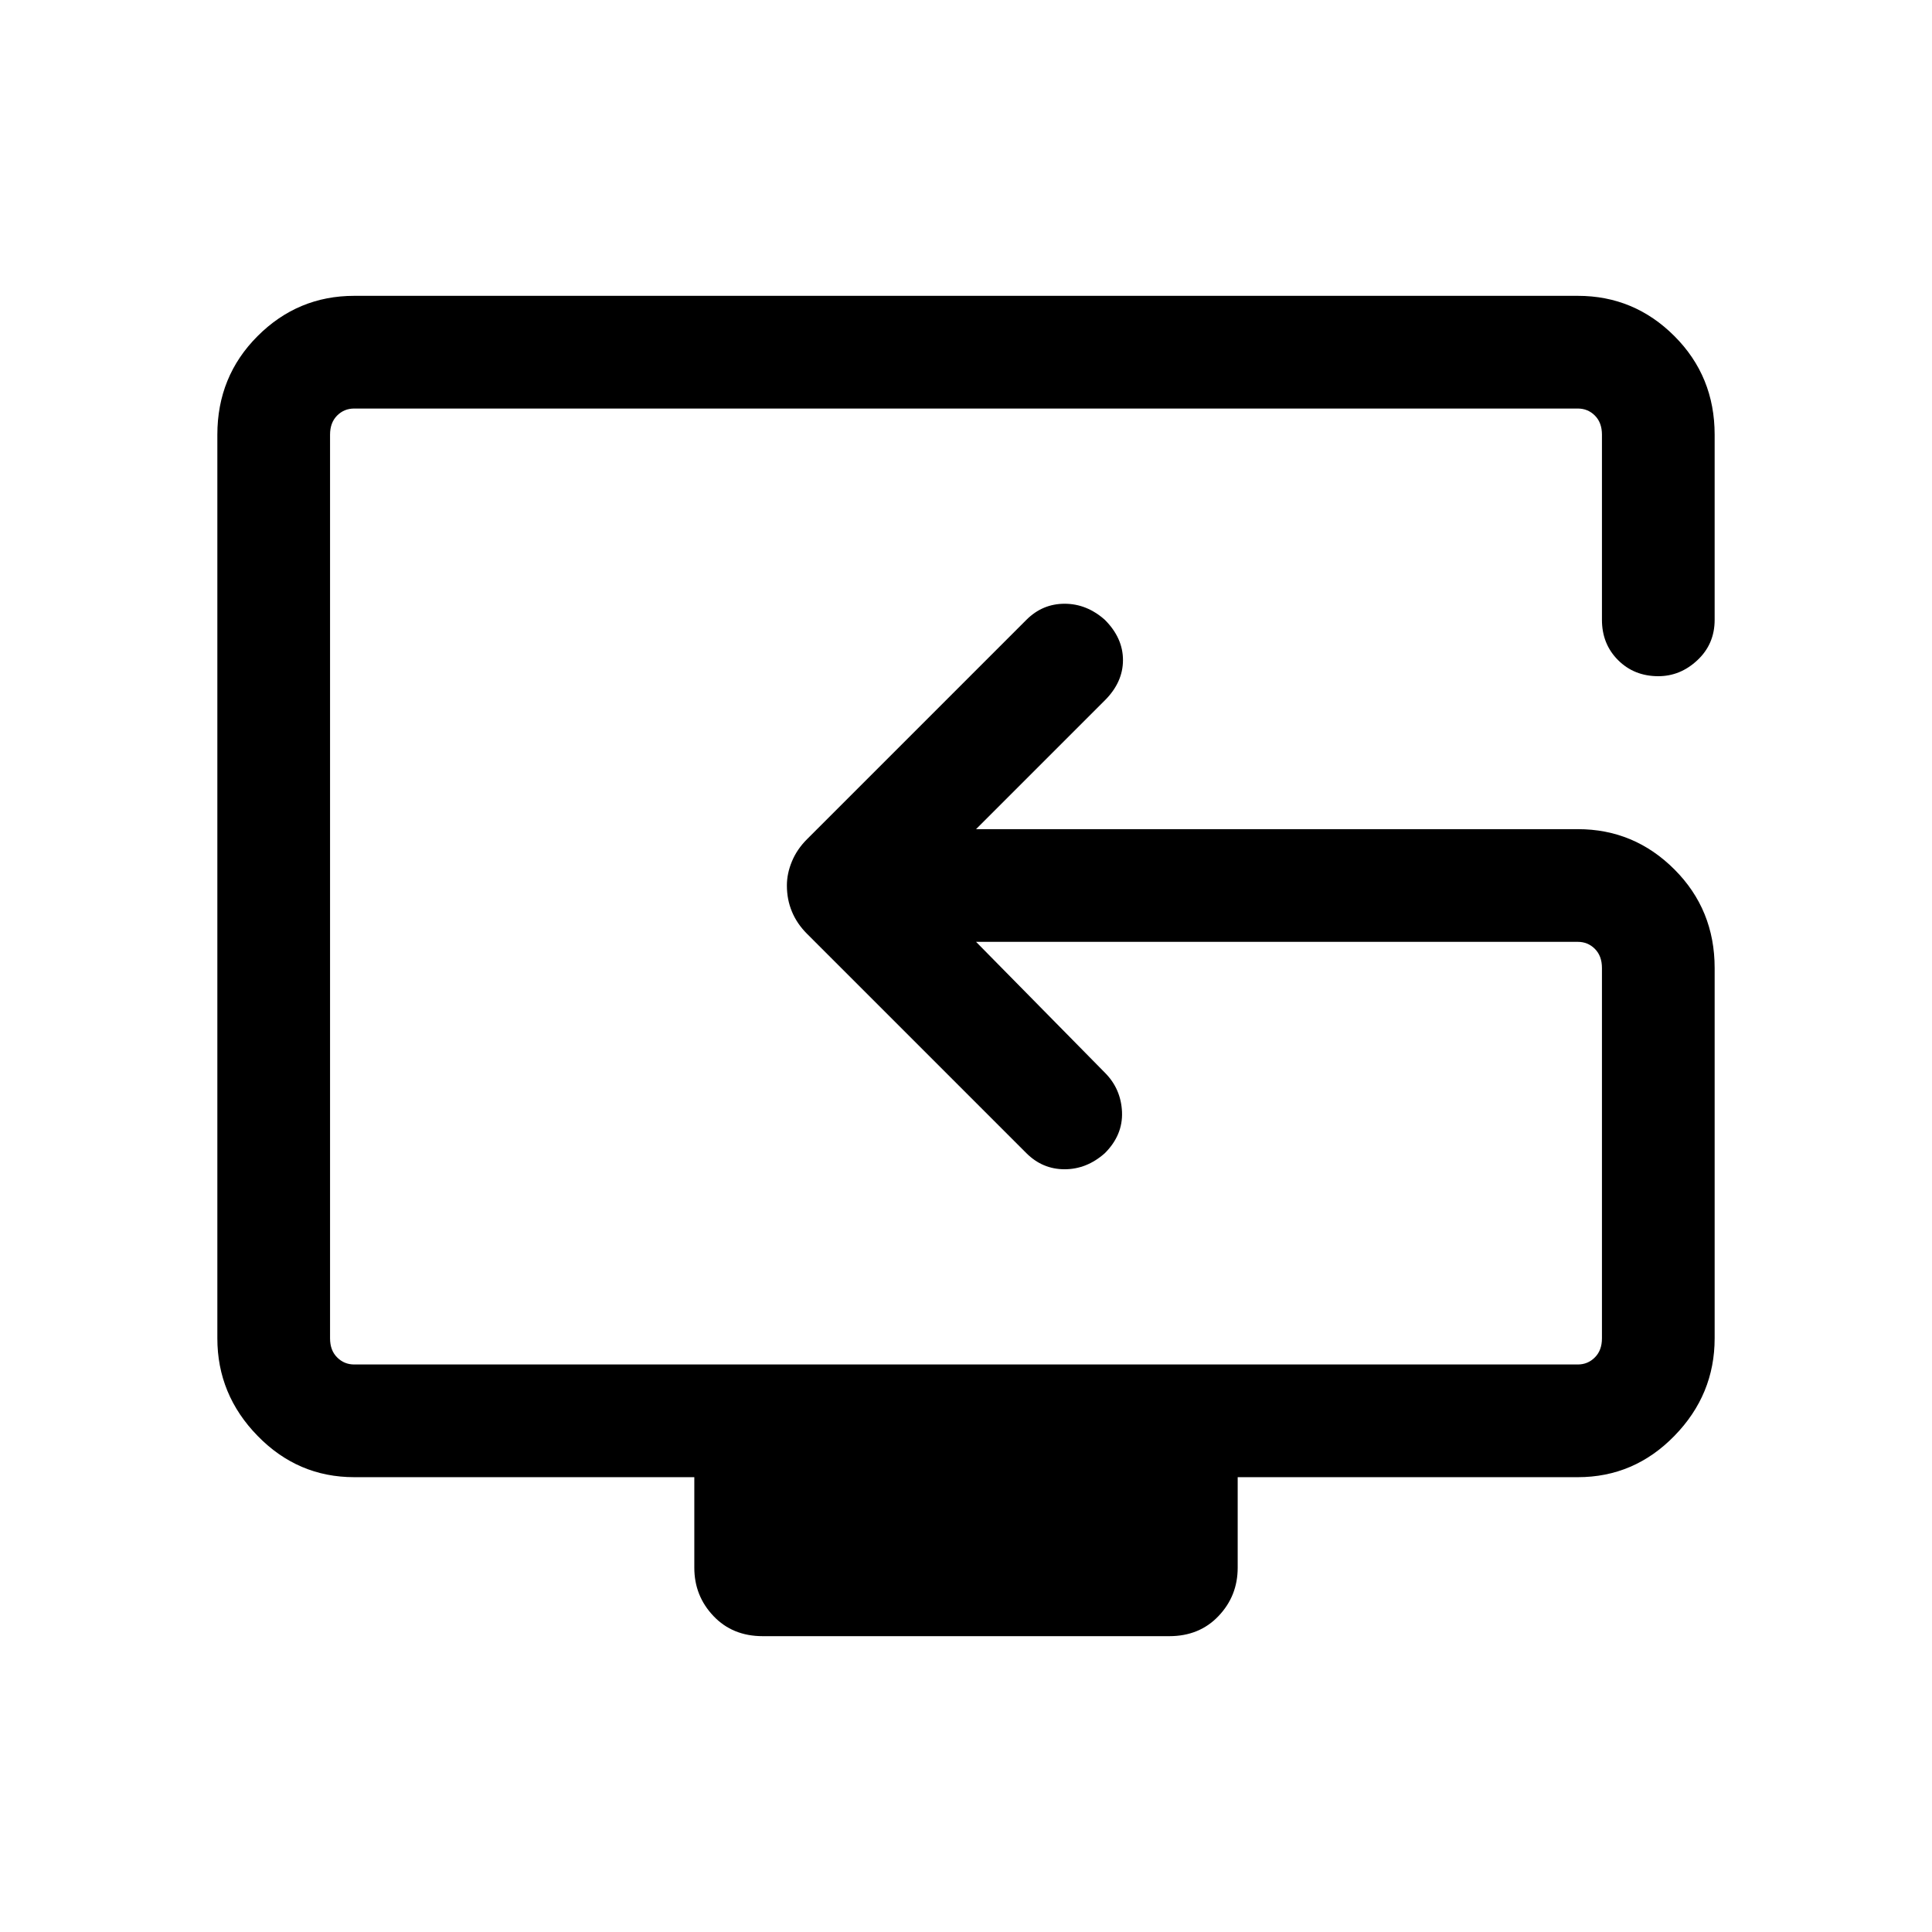 <svg xmlns="http://www.w3.org/2000/svg" height="24" width="24"><path d="M9.475 20.325q-.375 0-.612-.25-.238-.25-.238-.6V18.35H4.4q-.7 0-1.2-.513-.5-.512-.5-1.212V5.4q0-.725.5-1.225.5-.5 1.2-.5h15.2q.7 0 1.2.5t.5 1.225v2.3q0 .3-.213.5-.212.2-.487.2-.3 0-.5-.2t-.2-.5V5.4q0-.15-.088-.238-.087-.087-.212-.087H4.4q-.125 0-.212.087Q4.1 5.25 4.1 5.4v11.225q0 .15.088.237.087.088.212.088h15.2q.125 0 .212-.088.088-.087.088-.237v-4.6q0-.15-.088-.238-.087-.087-.212-.087h-7.475l1.6 1.625q.2.2.213.487.012.288-.213.513-.225.2-.5.2t-.475-.2L10.025 11.6q-.125-.125-.187-.275-.063-.15-.063-.325 0-.15.063-.3.062-.15.187-.275L12.75 7.7q.2-.2.475-.2.275 0 .5.2.225.225.225.5t-.225.5l-1.6 1.6H19.6q.7 0 1.2.5t.5 1.225v4.6q0 .7-.5 1.212-.5.513-1.2.513h-4.225v1.125q0 .35-.238.6-.237.25-.612.25ZM12.7 11Z"/></svg>